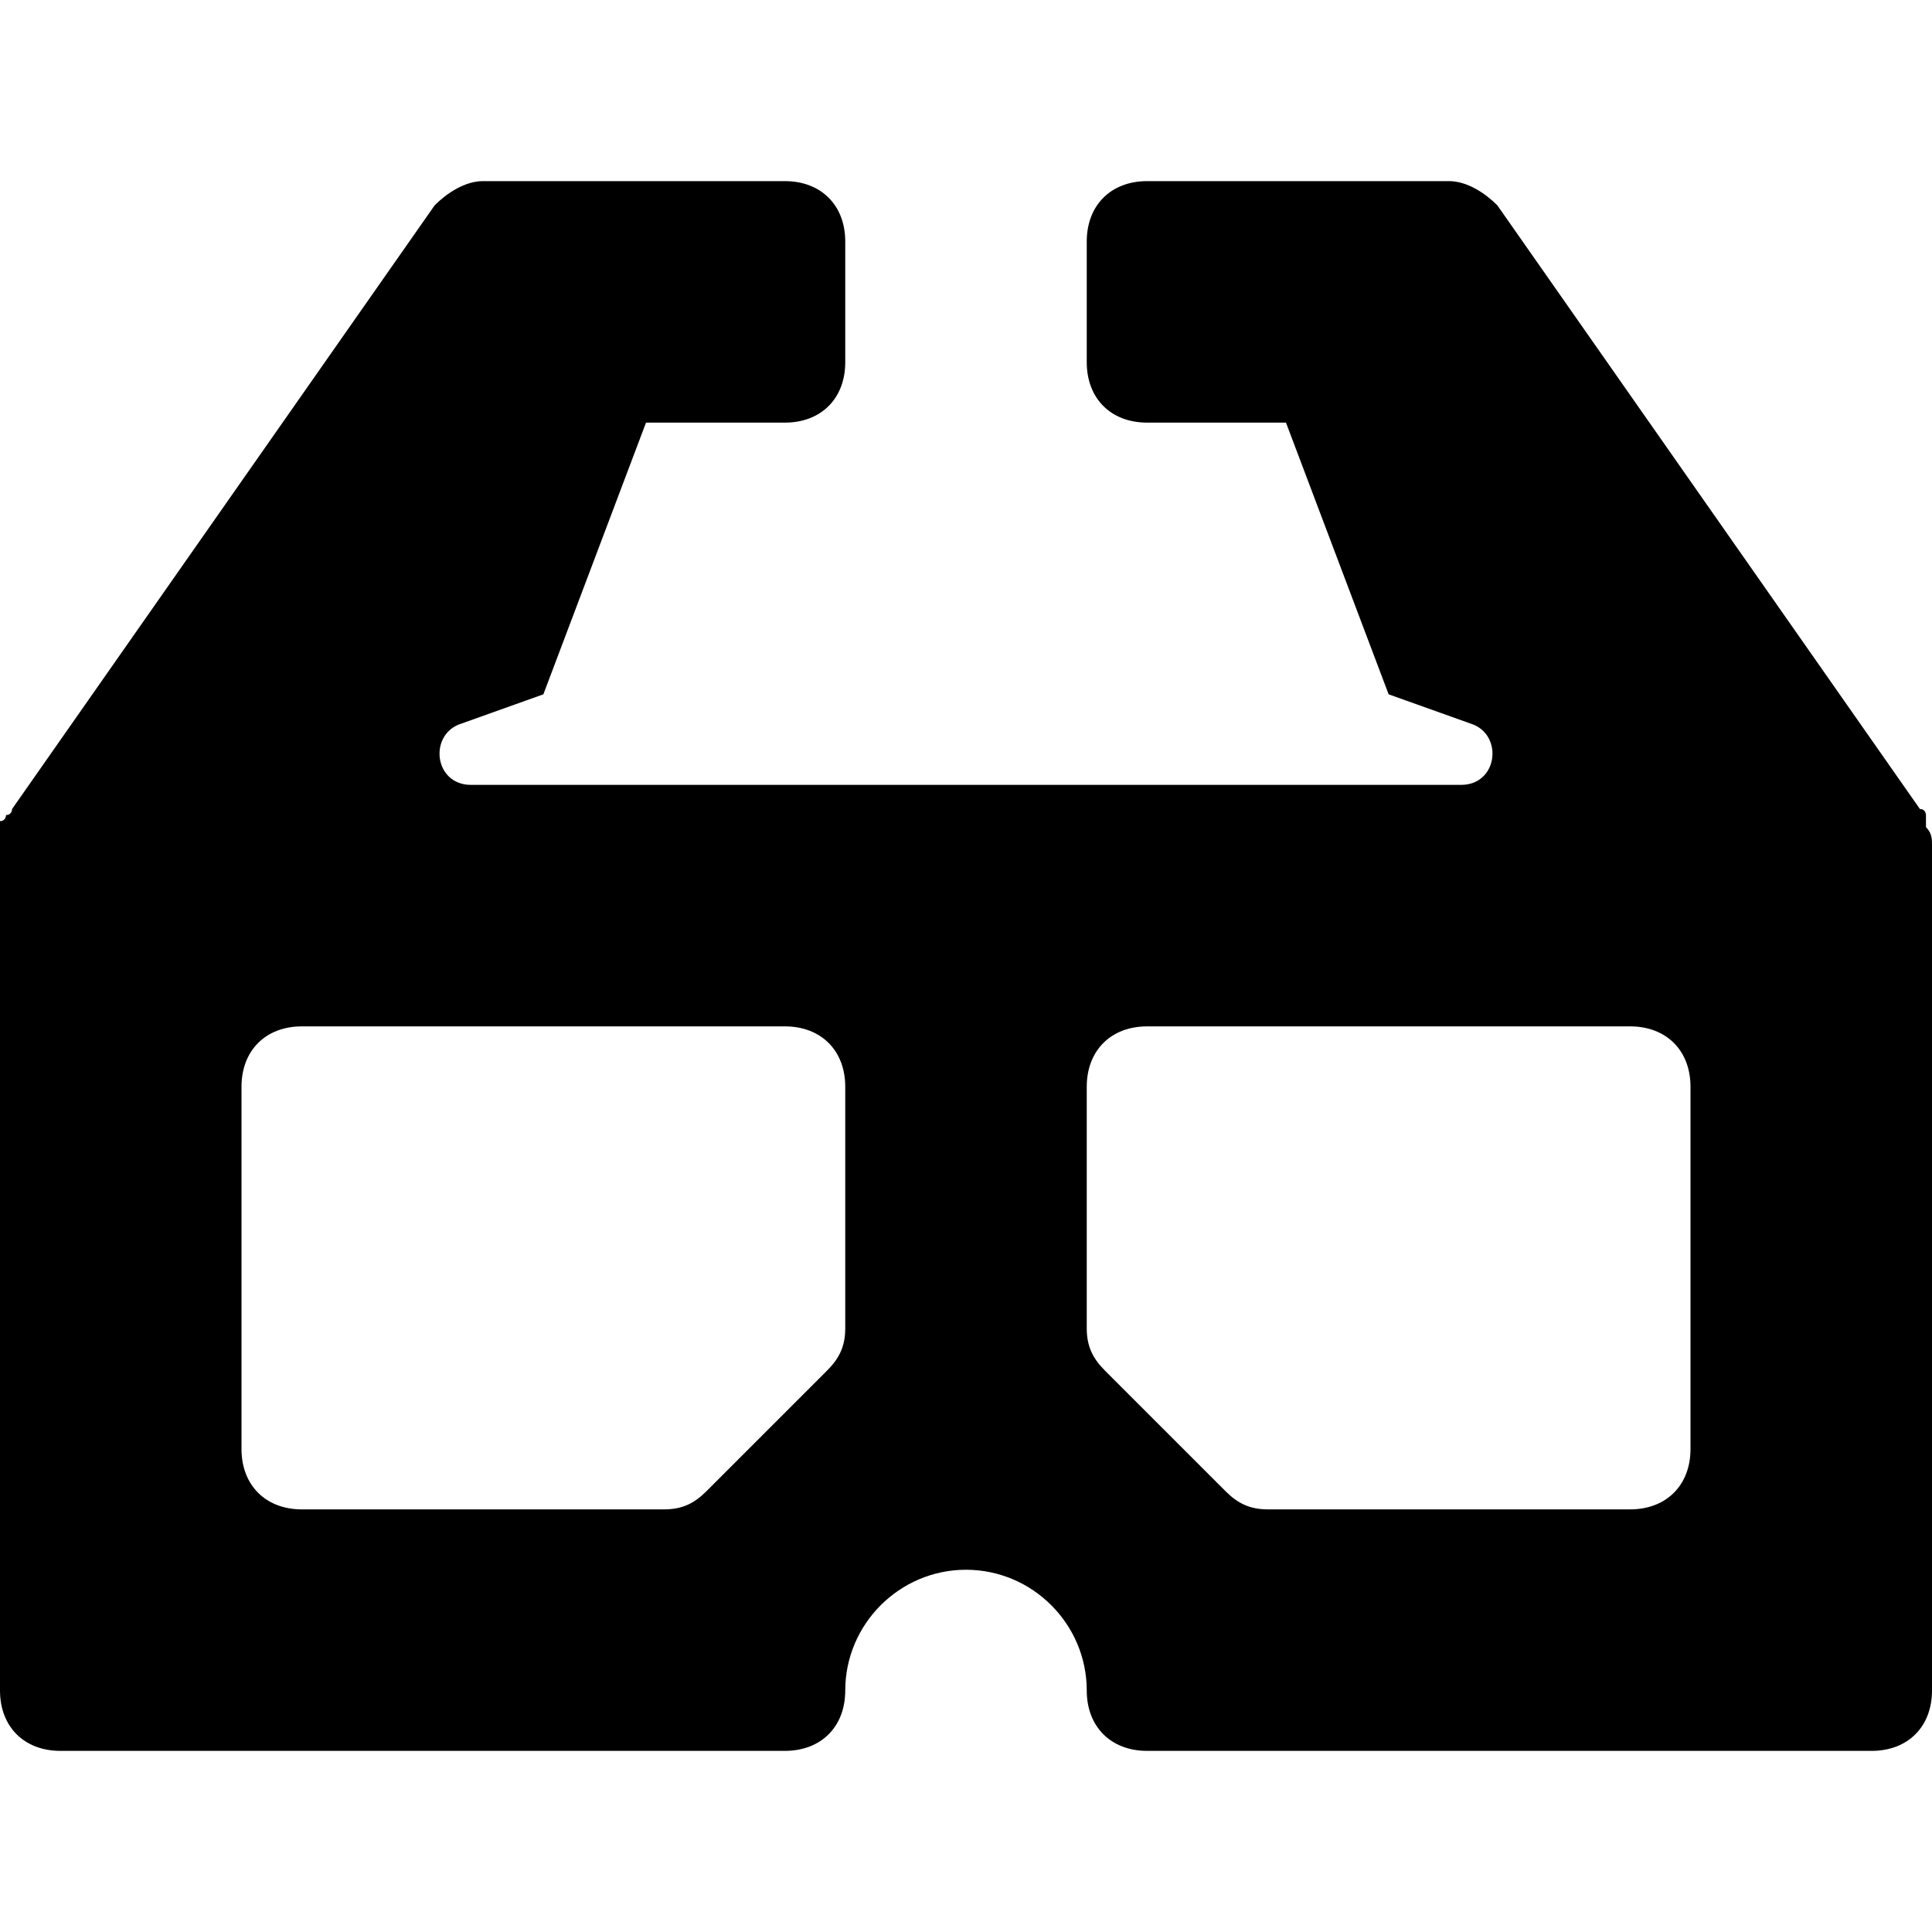 <?xml version="1.0" encoding="utf-8"?>
<!-- Generator: Adobe Illustrator 18.1.1, SVG Export Plug-In . SVG Version: 6.00 Build 0)  -->
<!DOCTYPE svg PUBLIC "-//W3C//DTD SVG 1.1//EN" "http://www.w3.org/Graphics/SVG/1.1/DTD/svg11.dtd">
<svg version="1.1" id="Layer_1" xmlns="http://www.w3.org/2000/svg" xmlns:xlink="http://www.w3.org/1999/xlink" x="0px" y="0px"
	 width="32px" height="32px" viewBox="0 0 32 32" enable-background="new 0 0 32 32" xml:space="preserve">
<path d="M31.9,13.5c0,0,0-0.1-0.1-0.1l-7-10C24.6,3.2,24.3,3,24,3h-5c-0.6,0-1,0.4-1,1v2c0,0.6,0.4,1,1,1h2.3l1.7,4.5l1.4,0.5
	c0.5,0.2,0.4,1-0.2,1h-0.7H19h-6H8.4H7.8c-0.6,0-0.7-0.8-0.2-1L9,11.5L10.7,7H13c0.6,0,1-0.4,1-1V4c0-0.6-0.4-1-1-1H8
	C7.7,3,7.4,3.2,7.2,3.4l-7,10c0,0,0,0.1-0.1,0.1c0,0,0,0.1-0.1,0.1C0,13.8,0,13.9,0,14v14c0,0.6,0.4,1,1,1h12c0.6,0,1-0.4,1-1
	c0-1.1,0.9-2,2-2s2,0.9,2,2c0,0.6,0.4,1,1,1h12c0.6,0,1-0.4,1-1V14c0-0.1,0-0.2-0.1-0.3C31.9,13.6,31.9,13.6,31.9,13.5z M14,22
	c0,0.3-0.1,0.5-0.3,0.7l-2,2C11.5,24.9,11.3,25,11,25H5c-0.6,0-1-0.4-1-1v-6c0-0.6,0.4-1,1-1h8c0.6,0,1,0.4,1,1V22z M28,24
	c0,0.6-0.4,1-1,1h-6c-0.3,0-0.5-0.1-0.7-0.3l-2-2C18.1,22.5,18,22.3,18,22v-4c0-0.6,0.4-1,1-1h8c0.6,0,1,0.4,1,1V24z"/>
</svg>
